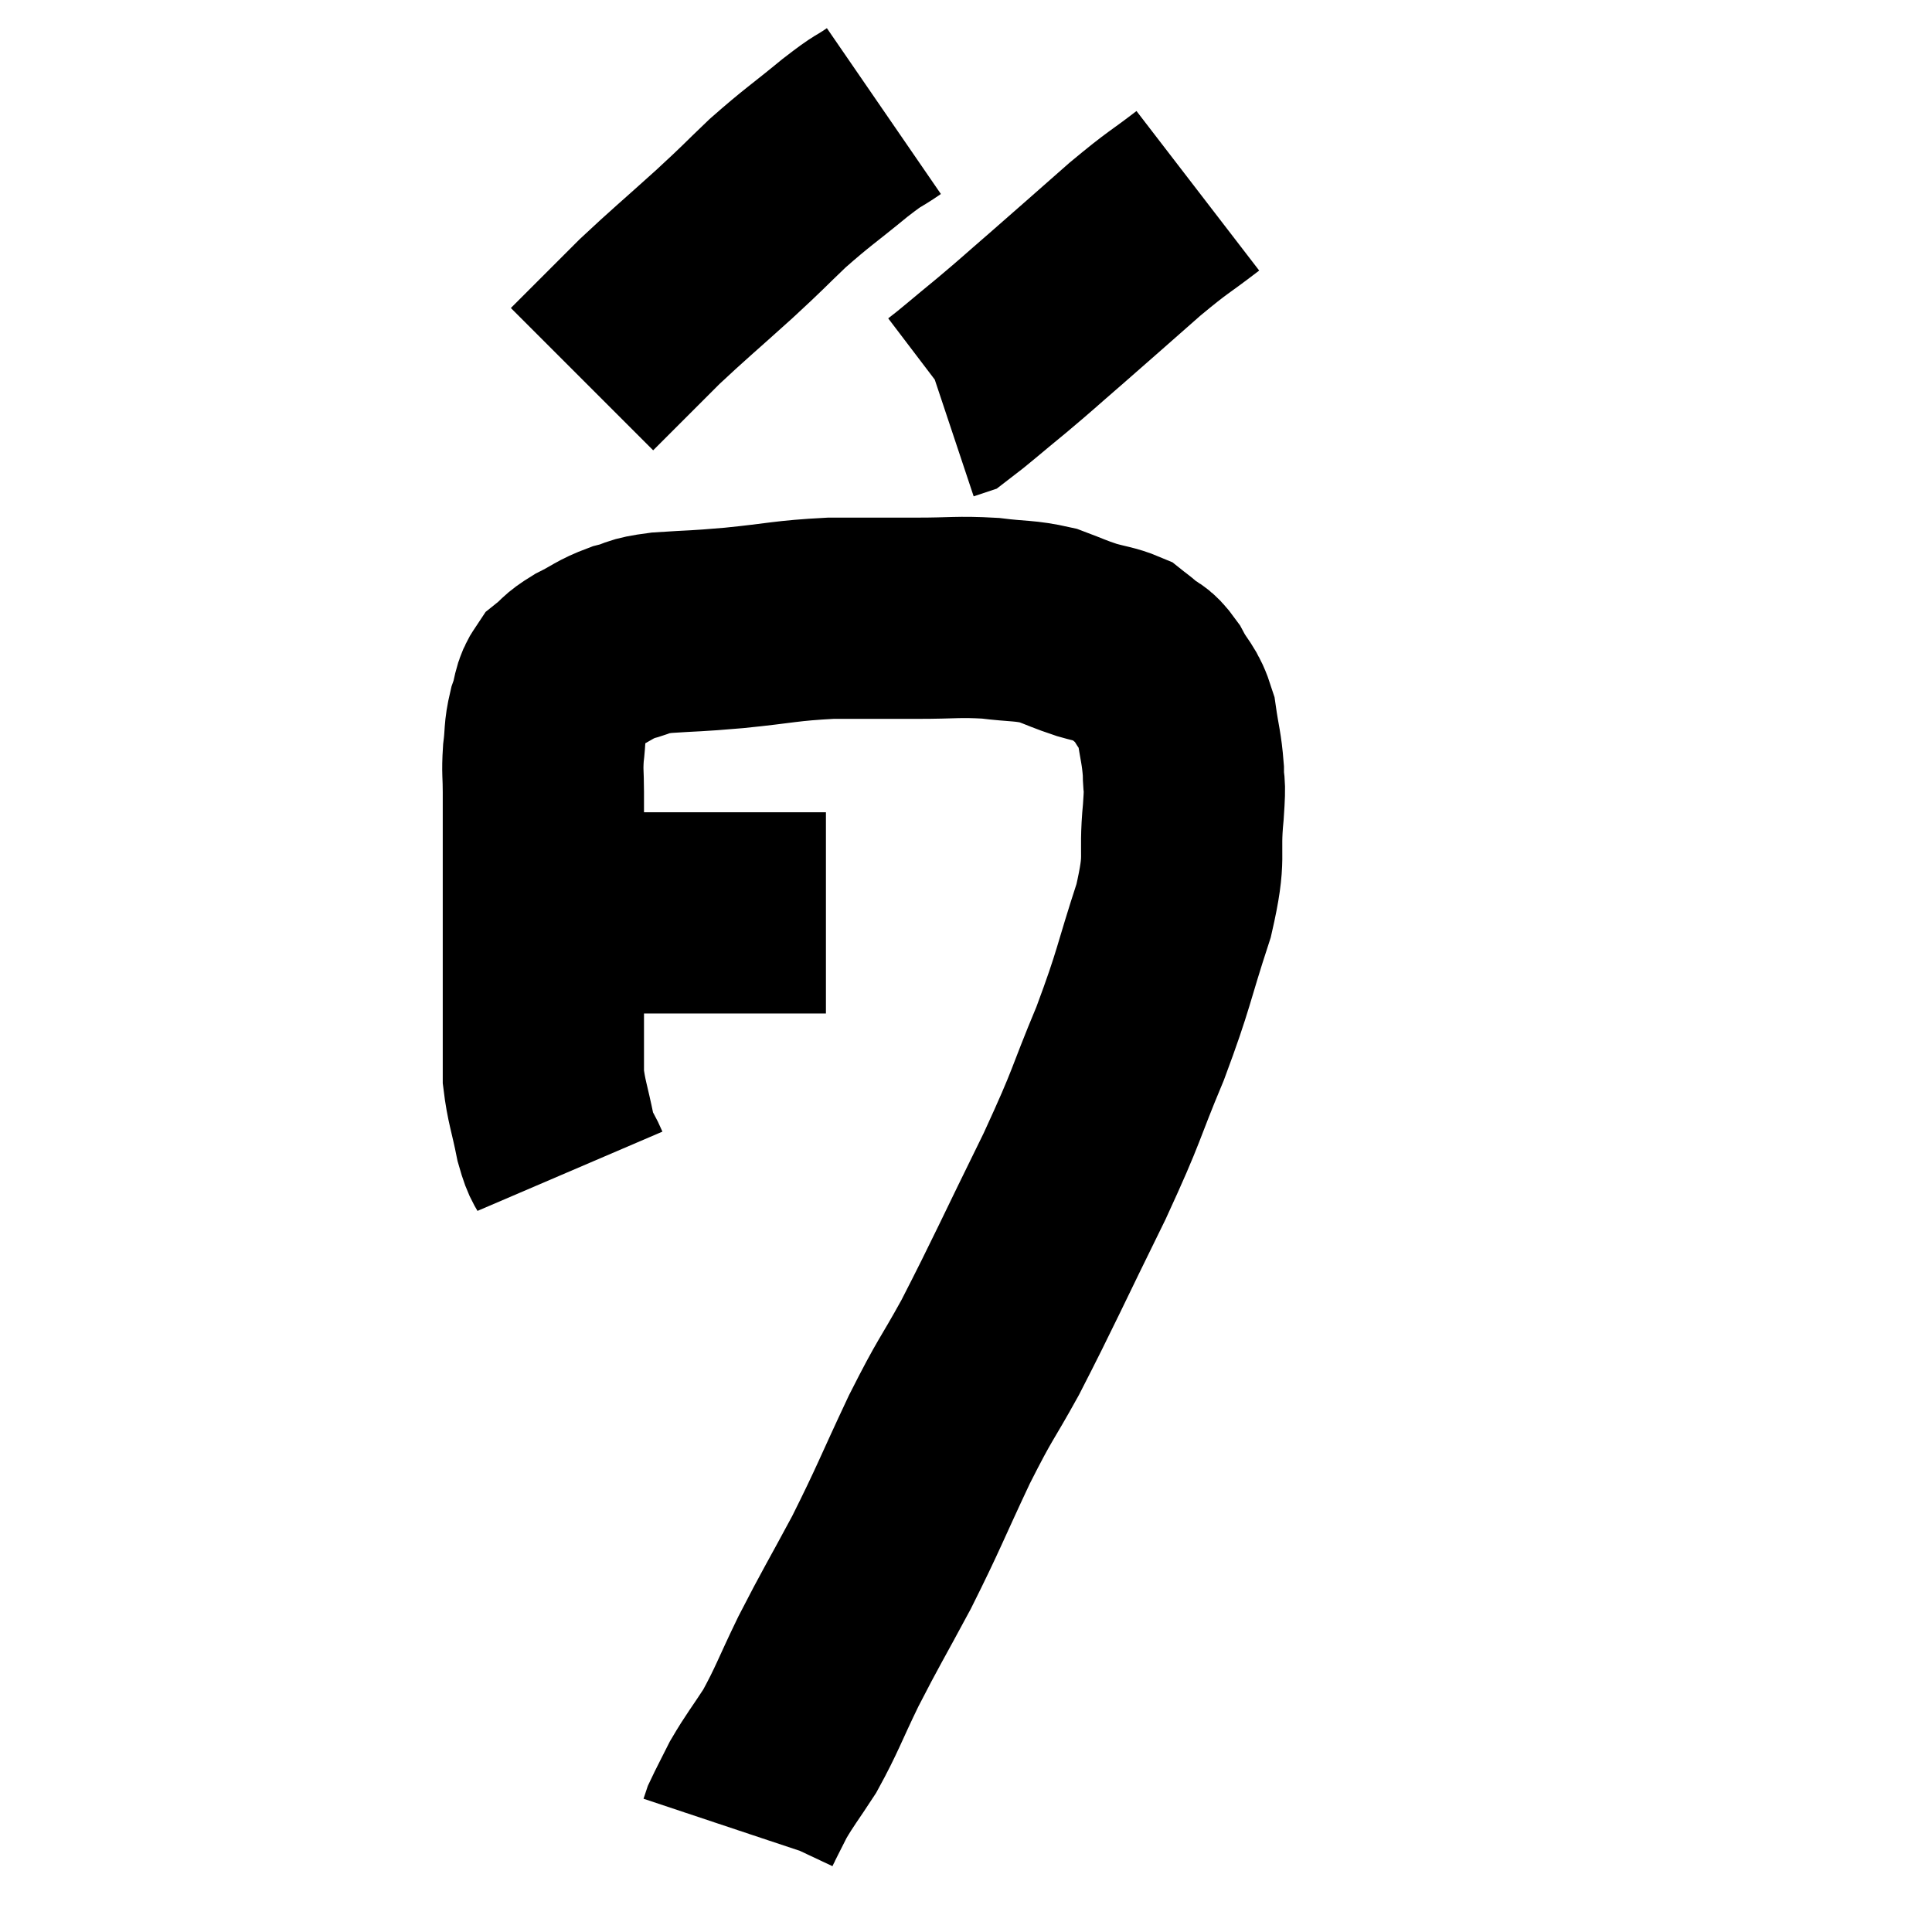 <svg width="48" height="48" viewBox="0 0 48 48" xmlns="http://www.w3.org/2000/svg"><path d="M 13.74 22.68 C 13.98 22.68, 13.83 22.68, 14.22 22.68 C 14.76 22.68, 14.76 22.68, 15.3 22.68 C 15.84 22.68, 15.81 22.68, 16.38 22.68 C 16.98 22.68, 17.055 22.68, 17.58 22.68 C 18.03 22.68, 18.015 22.68, 18.48 22.68 C 18.96 22.68, 19.005 22.68, 19.44 22.68 C 19.83 22.68, 19.95 22.68, 20.22 22.68 C 20.37 22.68, 20.445 22.68, 20.52 22.68 L 20.52 22.68" fill="none" stroke="black" stroke-width="5"></path><path d="M 14.16 29.1 C 13.98 28.68, 13.965 28.845, 13.8 28.26 C 13.65 27.51, 13.575 27.375, 13.5 26.76 C 13.5 26.28, 13.5 26.265, 13.5 25.8 C 13.5 25.35, 13.5 25.44, 13.5 24.9 C 13.5 24.27, 13.5 24.315, 13.5 23.64 C 13.5 22.92, 13.5 22.89, 13.5 22.2 C 13.5 21.54, 13.5 21.51, 13.5 20.88 C 13.5 20.28, 13.5 20.22, 13.5 19.68 C 13.5 19.2, 13.47 19.2, 13.5 18.72 C 13.56 18.24, 13.515 18.21, 13.62 17.76 C 13.77 17.34, 13.695 17.25, 13.92 16.92 C 14.22 16.68, 14.13 16.68, 14.52 16.44 C 15 16.2, 15 16.14, 15.48 15.96 C 15.96 15.84, 15.75 15.81, 16.44 15.72 C 17.34 15.66, 17.19 15.69, 18.24 15.6 C 19.44 15.48, 19.5 15.42, 20.64 15.36 C 21.72 15.36, 21.81 15.36, 22.8 15.36 C 23.7 15.36, 23.79 15.315, 24.6 15.36 C 25.32 15.45, 25.44 15.405, 26.04 15.54 C 26.52 15.72, 26.55 15.75, 27 15.9 C 27.42 16.02, 27.555 16.02, 27.84 16.14 C 27.99 16.26, 27.93 16.2, 28.14 16.38 C 28.41 16.62, 28.41 16.485, 28.68 16.86 C 28.95 17.37, 29.04 17.31, 29.22 17.88 C 29.31 18.51, 29.355 18.57, 29.4 19.14 C 29.4 19.65, 29.46 19.29, 29.4 20.16 C 29.28 21.39, 29.49 21.18, 29.16 22.62 C 28.62 24.27, 28.695 24.27, 28.08 25.92 C 27.39 27.57, 27.57 27.33, 26.7 29.22 C 25.65 31.35, 25.44 31.845, 24.6 33.48 C 23.97 34.62, 24.015 34.425, 23.34 35.76 C 22.62 37.29, 22.59 37.44, 21.9 38.82 C 21.24 40.05, 21.15 40.17, 20.58 41.28 C 20.1 42.27, 20.055 42.465, 19.62 43.26 C 19.23 43.86, 19.14 43.95, 18.84 44.46 C 18.63 44.88, 18.54 45.045, 18.42 45.3 C 18.39 45.39, 18.375 45.435, 18.36 45.48 L 18.36 45.48" fill="none" stroke="black" stroke-width="5"></path><path d="M 21.96 2.76 C 21.48 3.09, 21.66 2.91, 21 3.42 C 20.16 4.11, 20.07 4.14, 19.32 4.8 C 18.66 5.43, 18.795 5.325, 18 6.06 C 17.07 6.9, 16.86 7.065, 16.14 7.74 C 15.63 8.25, 15.54 8.34, 15.12 8.76 C 14.79 9.09, 14.625 9.255, 14.46 9.42 L 14.46 9.42" fill="none" stroke="black" stroke-width="5"></path><path d="M 29.76 4.74 C 28.98 5.34, 29.085 5.205, 28.2 5.94 C 27.21 6.81, 27.045 6.96, 26.22 7.68 C 25.56 8.25, 25.56 8.265, 24.9 8.82 C 24.24 9.36, 23.955 9.615, 23.58 9.9 L 23.4 9.96" fill="none" stroke="black" stroke-width="5"></path></svg>